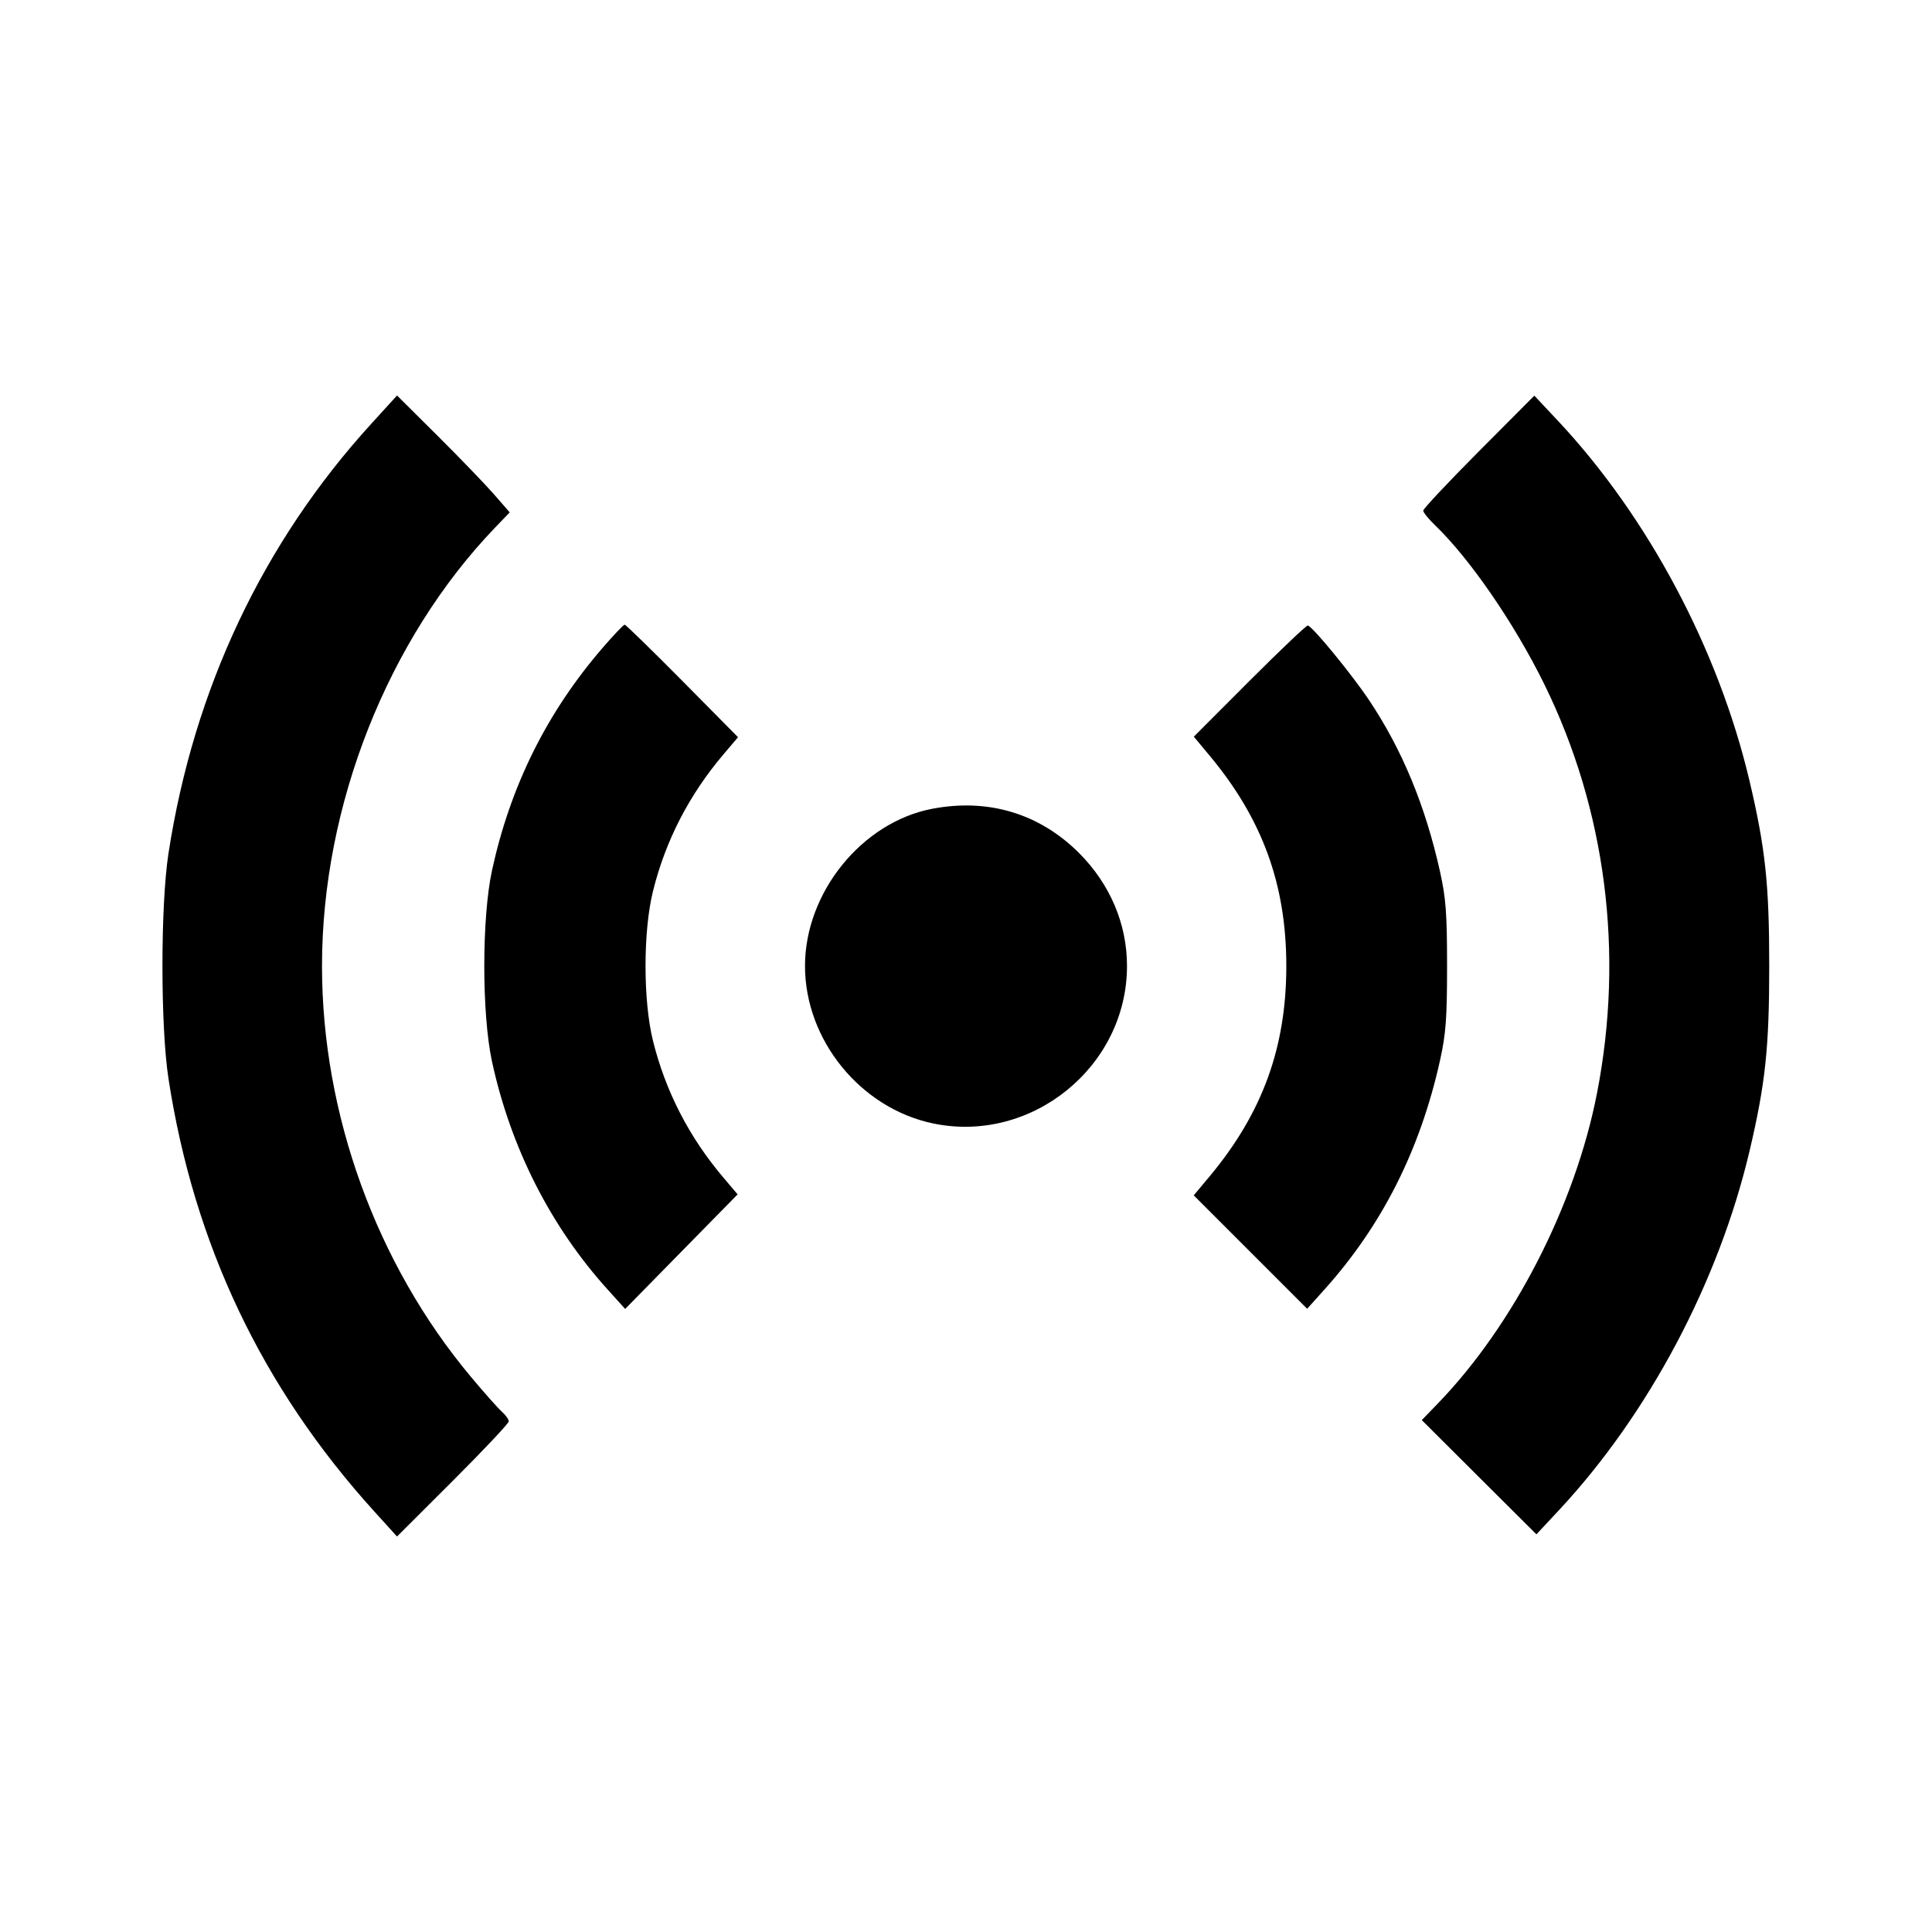<svg viewBox="0 0 24 24" xmlns="http://www.w3.org/2000/svg"><path d="M4.616 5.260 C 3.268 6.737,2.408 8.556,2.093 10.600 C 1.993 11.245,1.993 12.755,2.093 13.400 C 2.410 15.460,3.255 17.236,4.648 18.774 L 4.932 19.087 5.626 18.394 C 6.008 18.013,6.320 17.681,6.320 17.657 C 6.320 17.632,6.281 17.578,6.234 17.536 C 6.187 17.494,6.012 17.298,5.847 17.100 C 4.674 15.698,4.000 13.837,4.000 12.000 C 4.000 10.007,4.815 7.944,6.152 6.552 L 6.332 6.365 6.129 6.132 C 6.017 6.005,5.702 5.678,5.429 5.407 L 4.932 4.913 4.616 5.260 M18.370 5.608 C 17.991 5.989,17.680 6.320,17.680 6.343 C 17.680 6.366,17.745 6.446,17.824 6.522 C 18.259 6.940,18.813 7.745,19.184 8.500 C 19.948 10.055,20.178 11.836,19.839 13.578 C 19.569 14.966,18.806 16.456,17.865 17.431 L 17.662 17.641 18.374 18.351 L 19.086 19.060 19.366 18.760 C 20.479 17.566,21.349 15.927,21.733 14.300 C 21.931 13.460,21.978 13.014,21.978 12.000 C 21.978 10.986,21.931 10.540,21.733 9.700 C 21.347 8.066,20.473 6.422,19.353 5.227 L 19.060 4.915 18.370 5.608 M7.484 8.050 C 6.793 8.851,6.340 9.764,6.112 10.812 C 5.984 11.403,5.984 12.597,6.112 13.188 C 6.345 14.260,6.841 15.238,7.553 16.024 L 7.766 16.260 8.465 15.548 L 9.163 14.837 8.986 14.628 C 8.562 14.129,8.267 13.556,8.112 12.931 C 7.988 12.432,7.988 11.568,8.112 11.069 C 8.267 10.443,8.562 9.871,8.989 9.369 L 9.168 9.158 8.477 8.459 C 8.096 8.074,7.773 7.760,7.760 7.760 C 7.746 7.760,7.622 7.890,7.484 8.050 M15.525 8.455 L 14.830 9.151 15.029 9.390 C 15.683 10.176,15.979 10.989,15.979 12.000 C 15.979 13.011,15.683 13.824,15.029 14.610 L 14.829 14.849 15.534 15.554 L 16.238 16.258 16.449 16.023 C 17.168 15.224,17.642 14.285,17.889 13.170 C 17.961 12.844,17.976 12.653,17.976 12.000 C 17.976 11.347,17.961 11.156,17.889 10.830 C 17.707 10.010,17.418 9.310,17.004 8.693 C 16.791 8.375,16.316 7.795,16.247 7.770 C 16.232 7.764,15.907 8.073,15.525 8.455 M11.580 10.047 C 10.707 10.214,10.000 11.087,10.000 12.000 C 10.000 12.920,10.690 13.768,11.592 13.956 C 12.816 14.211,14.000 13.249,14.000 12.000 C 14.000 11.477,13.790 10.983,13.404 10.596 C 12.913 10.106,12.277 9.914,11.580 10.047 " stroke="none" fill-rule="evenodd" fill="black"></path></svg>